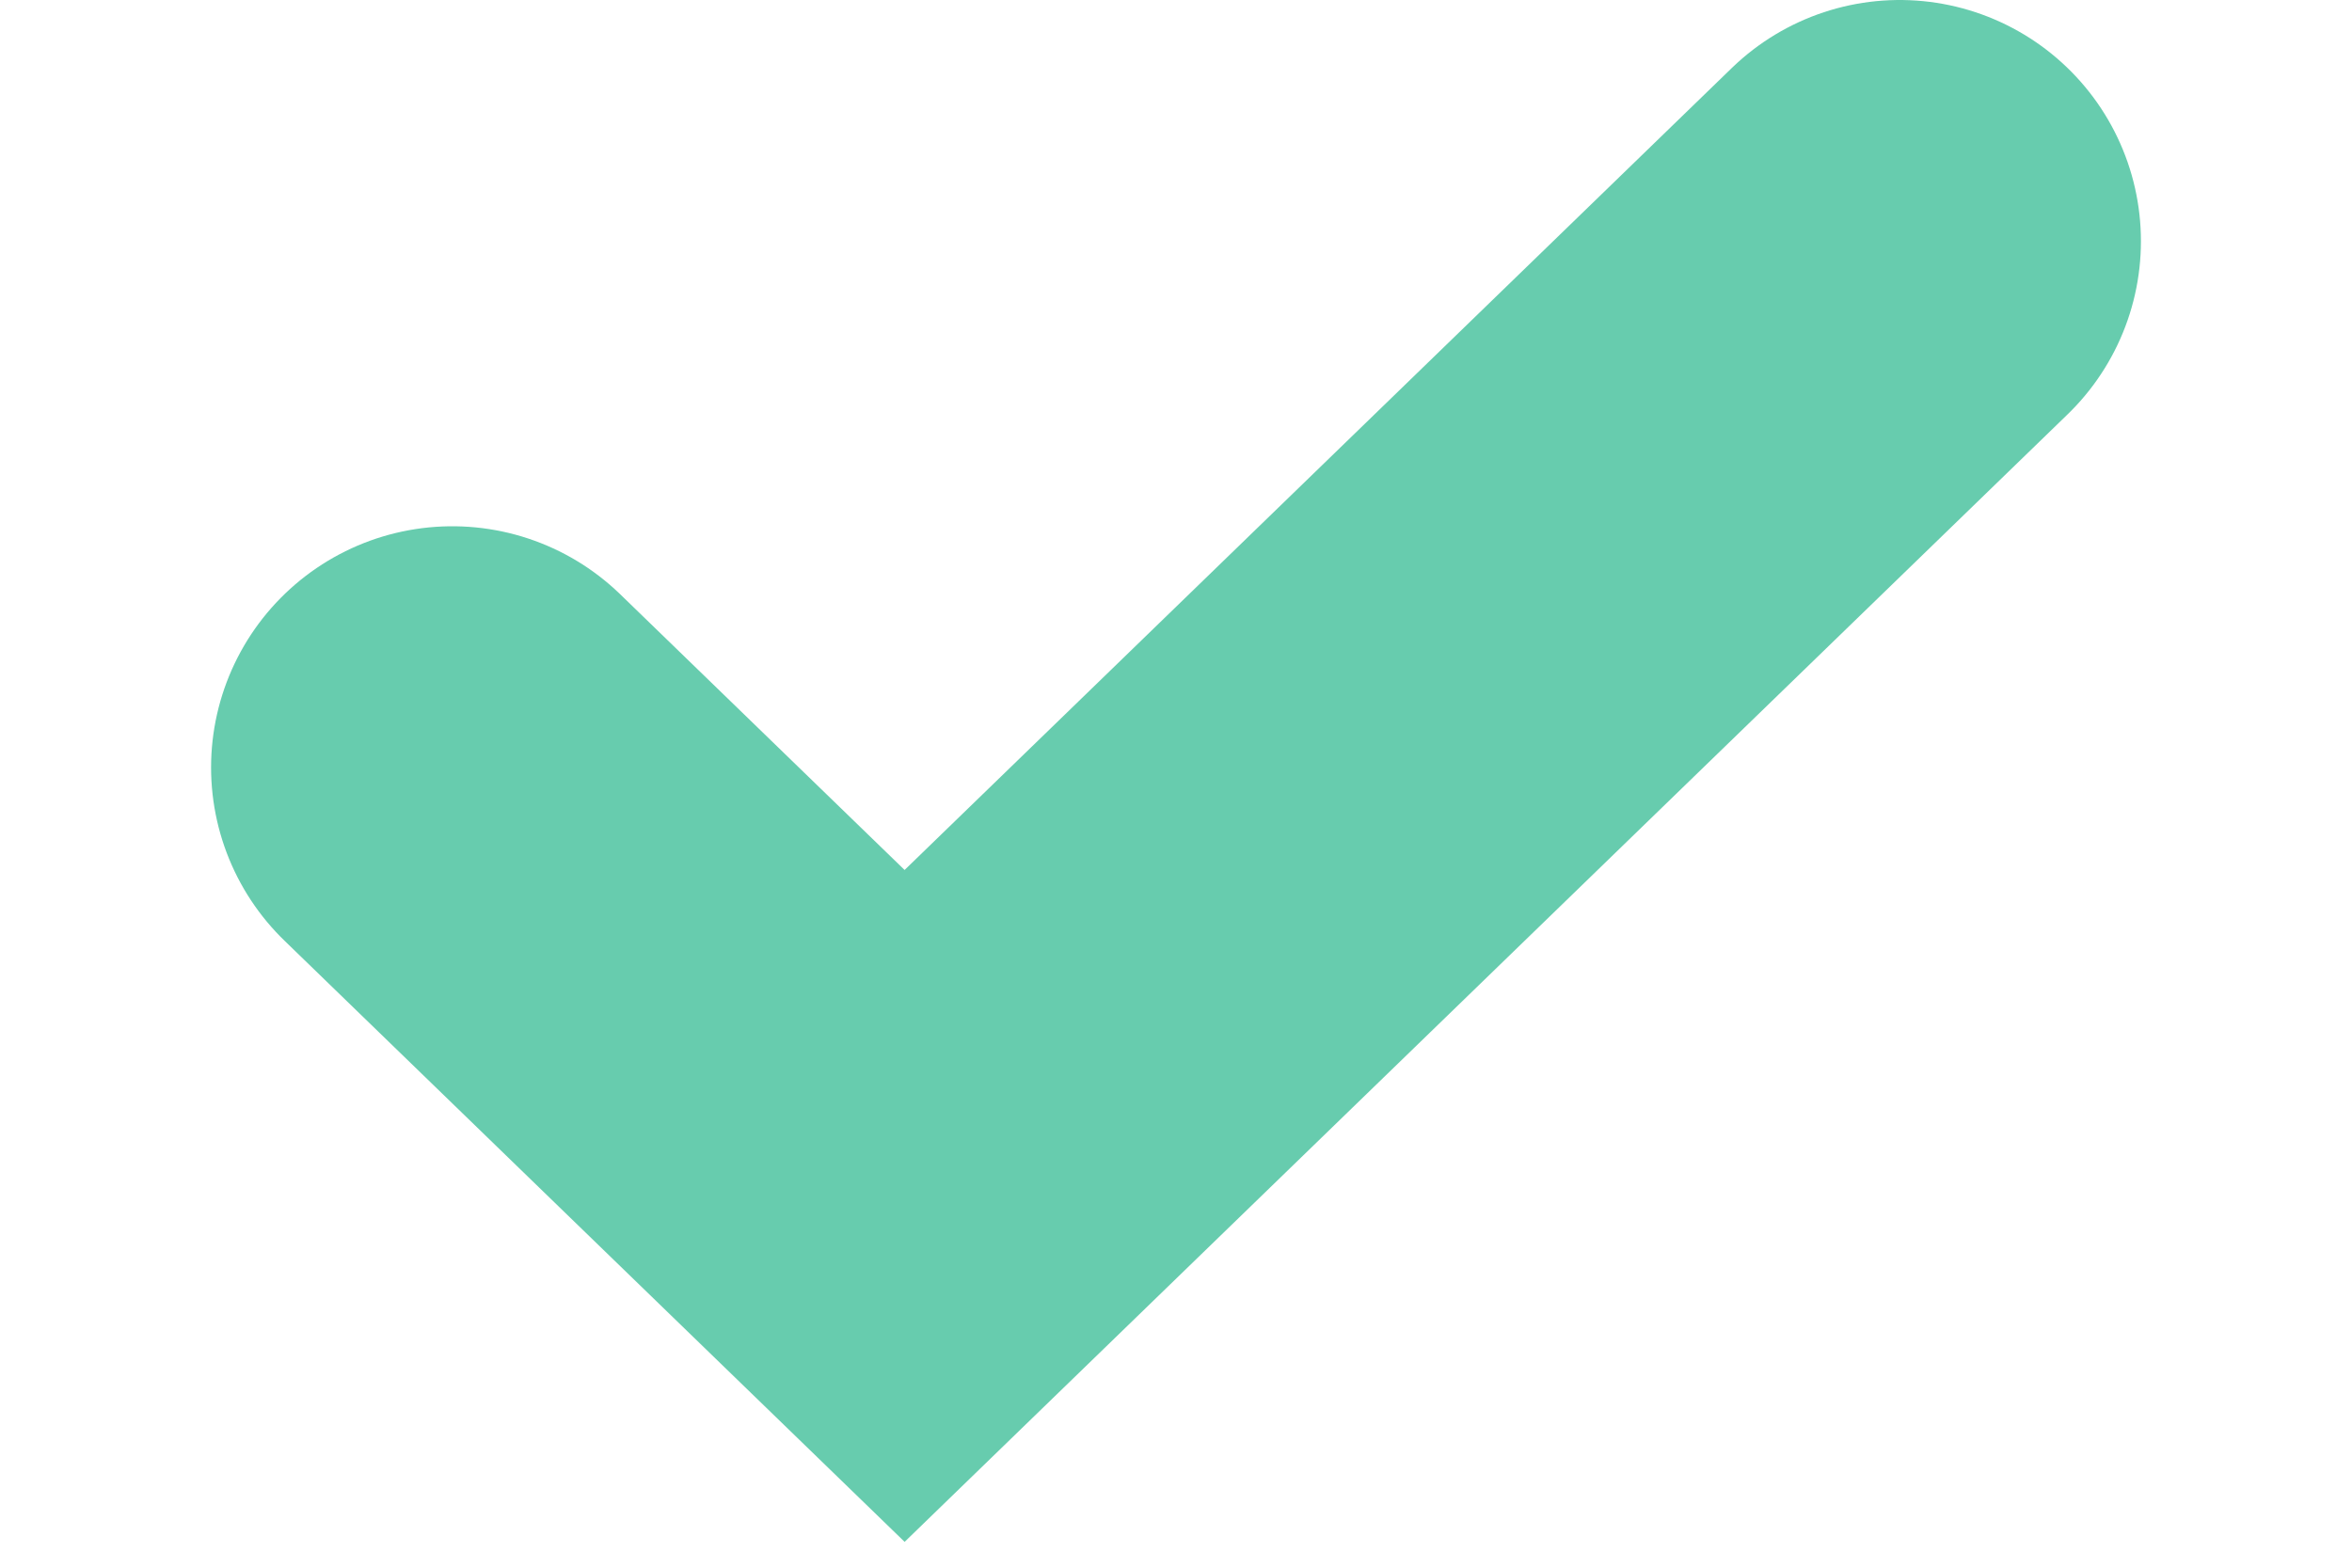 <svg width="12" height="8" viewBox="0 0 16 13" fill="none" xmlns="http://www.w3.org/2000/svg">
<path id="Vector 2.1" d="M2 6.364L5.75 10L14 2" stroke="#67CCAE" stroke-width="4" stroke-linecap="round"/>
</svg>
